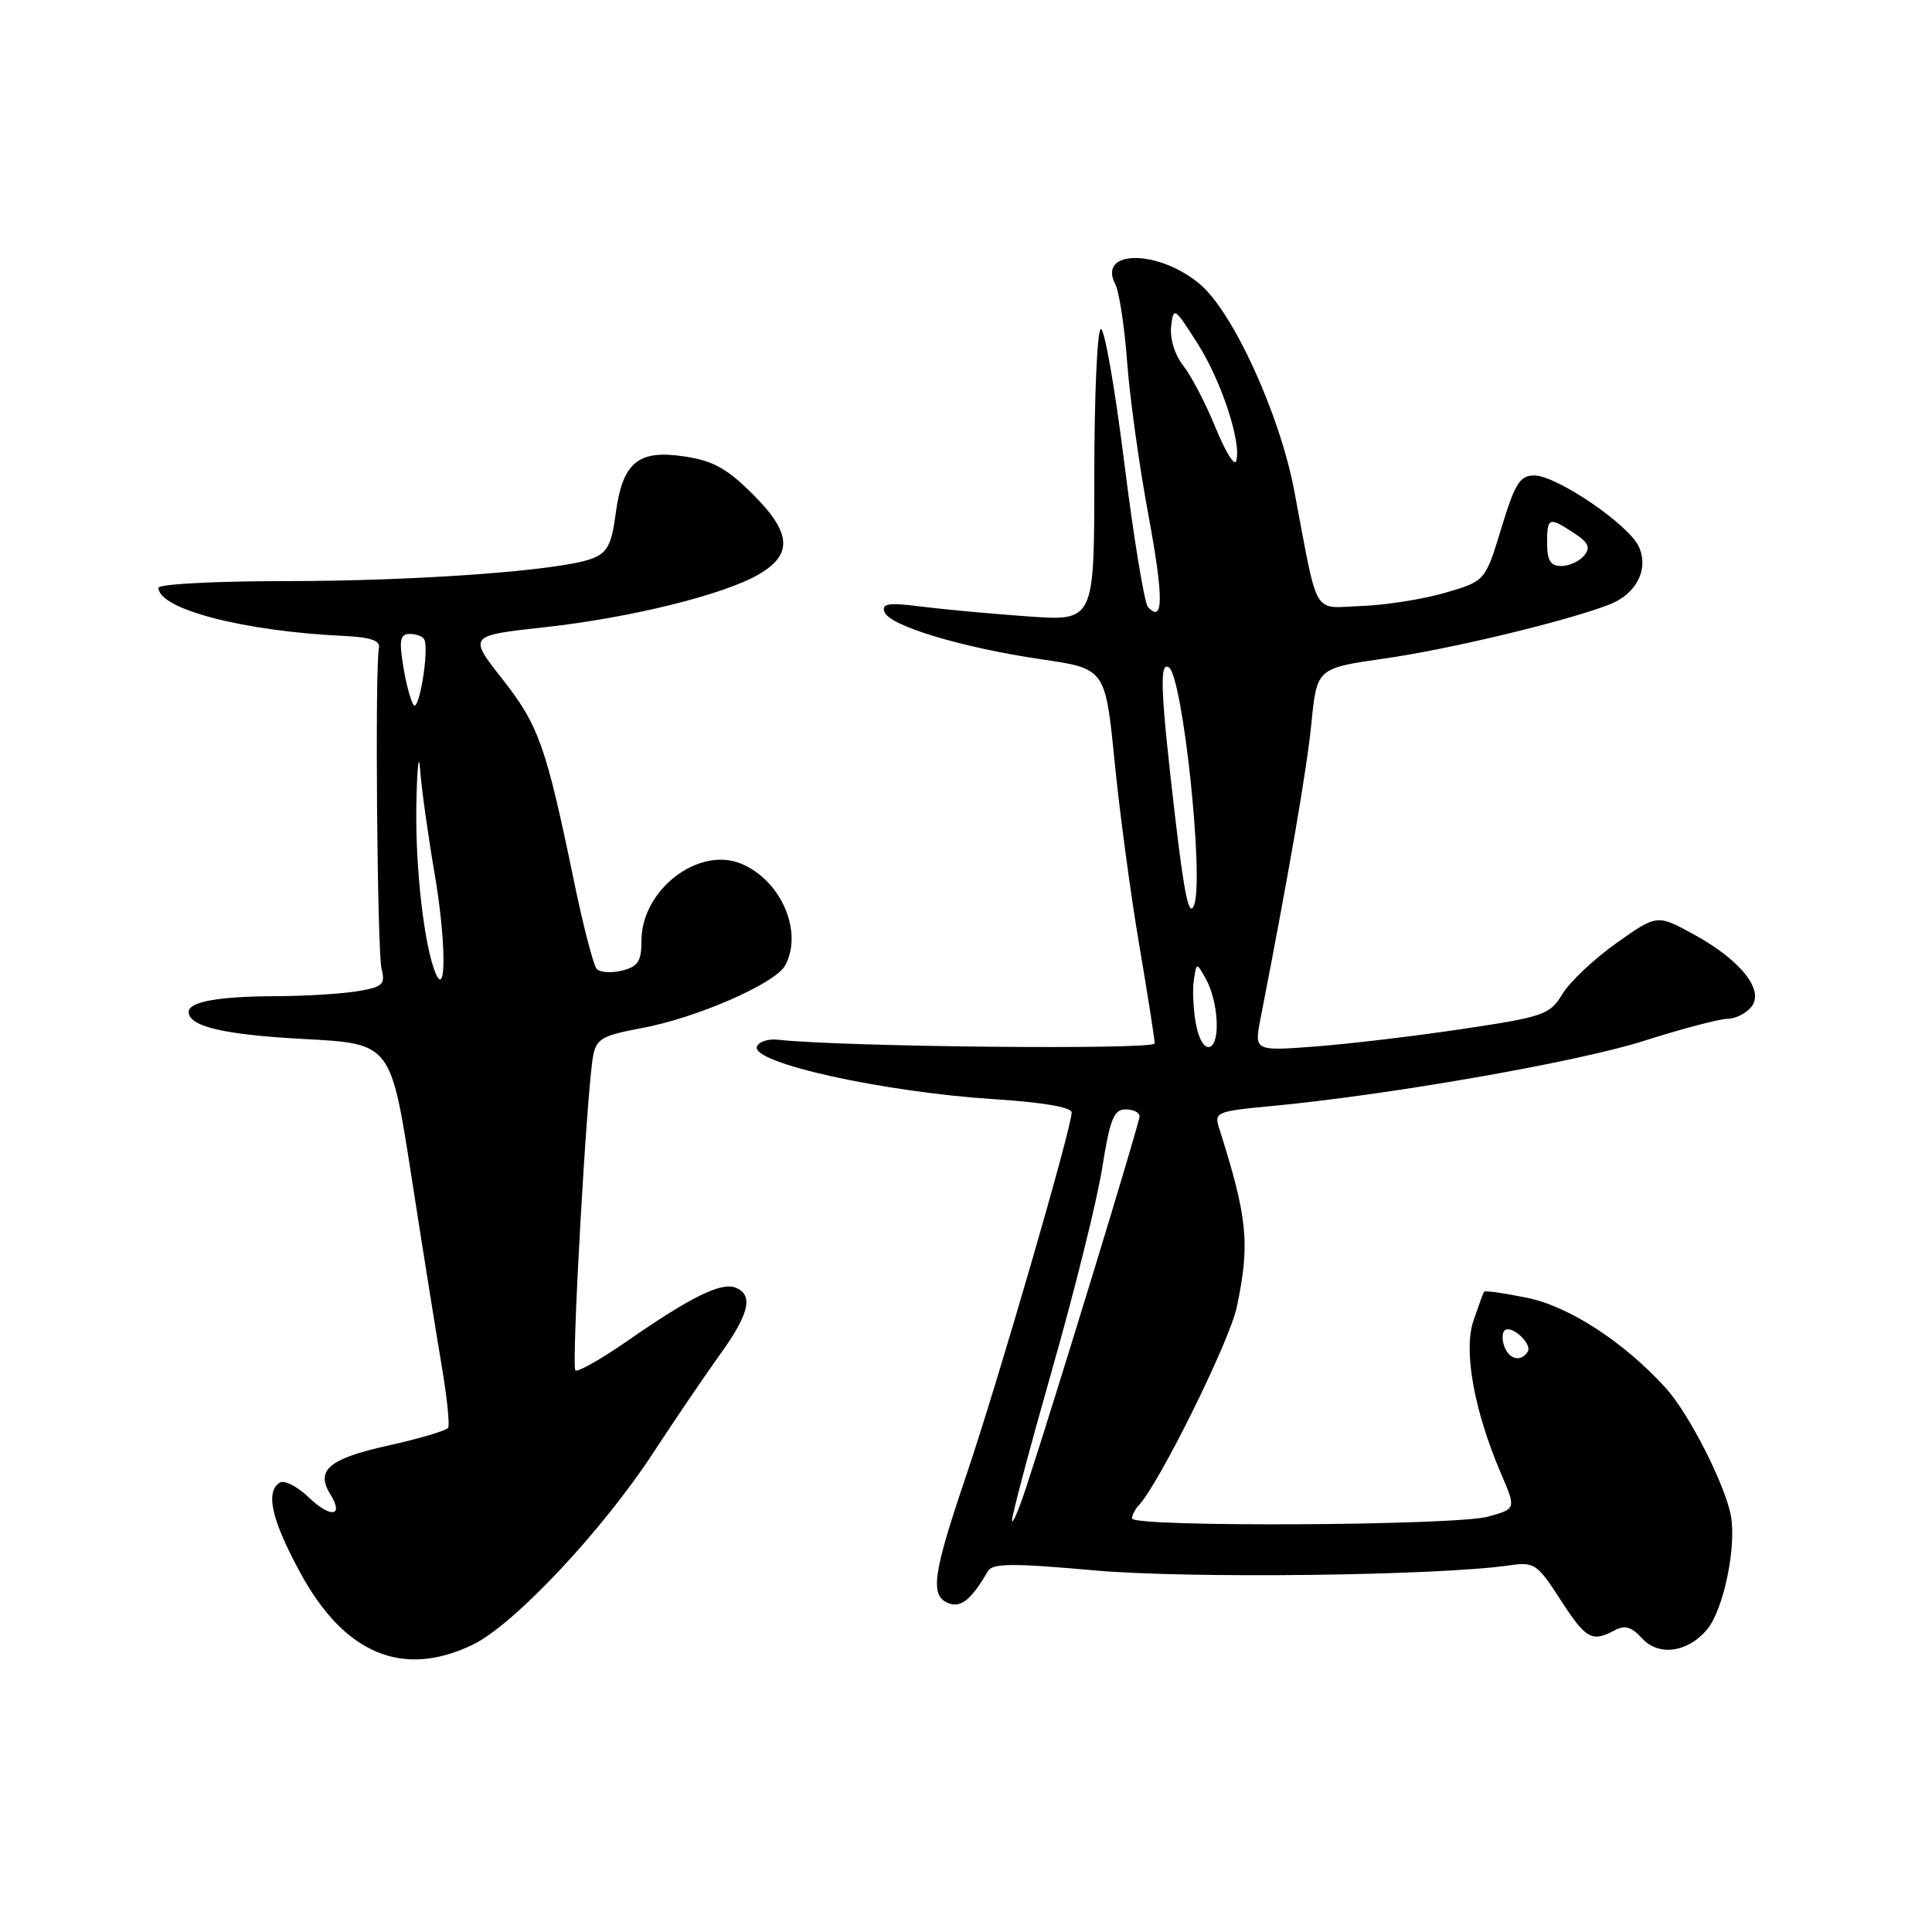 <?xml version="1.0" encoding="UTF-8" standalone="no"?>
<!DOCTYPE svg PUBLIC "-//W3C//DTD SVG 1.1//EN" "http://www.w3.org/Graphics/SVG/1.1/DTD/svg11.dtd" >
<svg xmlns="http://www.w3.org/2000/svg" xmlns:xlink="http://www.w3.org/1999/xlink" version="1.1" viewBox="0 0 256 256">
 <g >
 <path fill="currentColor"
d=" M 62.66 217.92 C 68.10 215.29 79.79 202.86 86.56 192.50 C 89.44 188.10 93.41 182.25 95.39 179.50 C 99.30 174.09 99.88 171.55 97.44 170.61 C 95.53 169.88 91.50 171.87 83.13 177.68 C 79.63 180.11 76.53 181.86 76.24 181.58 C 75.69 181.03 77.76 144.29 78.59 139.92 C 79.02 137.65 79.81 137.20 85.02 136.23 C 92.32 134.88 102.77 130.31 104.05 127.91 C 106.44 123.45 103.51 116.68 98.25 114.46 C 92.59 112.08 85.00 117.90 85.00 124.62 C 85.00 127.38 84.55 128.07 82.43 128.61 C 81.01 128.96 79.50 128.86 79.06 128.38 C 78.63 127.89 77.29 122.72 76.08 116.88 C 72.35 98.83 71.40 96.13 66.58 90.00 C 62.04 84.22 62.04 84.22 72.27 83.10 C 83.52 81.86 95.84 78.82 100.50 76.13 C 105.07 73.49 104.89 70.62 99.80 65.54 C 96.34 62.07 94.49 61.05 90.69 60.48 C 84.53 59.55 82.49 61.26 81.58 68.08 C 81.04 72.17 80.47 73.25 78.44 74.02 C 74.25 75.61 55.34 77.00 37.75 77.00 C 28.54 77.00 21.00 77.40 21.00 77.88 C 21.00 80.71 32.27 83.64 45.50 84.26 C 49.11 84.43 50.42 84.88 50.21 85.86 C 49.67 88.43 49.98 126.07 50.56 128.39 C 51.08 130.45 50.71 130.79 47.32 131.35 C 45.22 131.69 40.35 131.99 36.50 132.00 C 28.93 132.03 25.00 132.74 25.00 134.08 C 25.00 136.02 29.65 137.11 40.39 137.68 C 51.78 138.29 51.78 138.29 54.52 155.90 C 56.02 165.58 57.83 176.88 58.53 181.00 C 59.23 185.12 59.61 188.81 59.38 189.19 C 59.15 189.56 55.56 190.63 51.40 191.55 C 43.56 193.30 41.78 194.81 43.78 198.02 C 45.62 200.96 43.81 201.20 40.90 198.40 C 39.39 196.96 37.68 196.08 37.08 196.45 C 35.13 197.66 35.98 201.40 39.81 208.44 C 45.66 219.19 53.40 222.40 62.66 217.92 Z  M 226.17 215.95 C 228.37 213.36 230.13 204.92 229.34 200.78 C 228.54 196.63 223.78 187.29 220.74 183.94 C 215.26 177.89 207.99 173.14 202.42 171.98 C 199.35 171.35 196.75 170.98 196.64 171.16 C 196.52 171.35 195.90 173.07 195.24 175.00 C 193.89 178.98 195.32 186.91 198.88 195.23 C 200.90 199.93 200.90 199.93 197.20 200.96 C 192.87 202.16 150.00 202.38 150.00 201.20 C 150.00 200.76 150.41 199.97 150.90 199.45 C 153.59 196.61 162.92 177.74 163.88 173.20 C 165.66 164.77 165.32 161.36 161.51 149.39 C 160.88 147.41 161.29 147.23 168.17 146.59 C 183.82 145.13 208.92 140.75 217.76 137.94 C 222.86 136.32 227.86 135.00 228.89 135.00 C 229.92 135.00 231.33 134.30 232.04 133.45 C 233.86 131.26 230.70 127.25 224.45 123.82 C 219.57 121.15 219.57 121.15 214.19 124.96 C 211.23 127.06 208.01 130.09 207.04 131.70 C 205.36 134.45 204.59 134.73 193.88 136.33 C 187.62 137.27 178.83 138.32 174.34 138.66 C 166.18 139.28 166.18 139.28 167.04 134.89 C 170.89 115.12 173.16 101.97 173.77 95.81 C 174.50 88.54 174.50 88.54 183.50 87.25 C 192.06 86.03 207.40 82.35 213.19 80.13 C 216.83 78.73 218.52 75.44 217.15 72.43 C 215.82 69.51 206.26 63.00 203.29 63.00 C 201.39 63.00 200.74 64.06 198.93 70.00 C 196.80 77.00 196.80 77.00 191.48 78.55 C 188.55 79.40 183.56 80.19 180.38 80.30 C 173.80 80.53 174.74 82.15 171.49 65.00 C 169.57 54.88 163.39 41.35 158.99 37.65 C 153.51 33.04 145.40 33.03 147.77 37.64 C 148.30 38.66 149.01 43.30 149.35 47.95 C 149.69 52.59 150.95 61.70 152.16 68.19 C 154.20 79.18 154.19 82.69 152.11 80.43 C 151.64 79.92 150.22 71.30 148.97 61.29 C 147.72 51.27 146.31 43.31 145.85 43.60 C 145.38 43.88 145.00 52.71 145.00 63.21 C 145.00 82.30 145.00 82.30 136.25 81.68 C 131.44 81.34 125.08 80.75 122.11 80.38 C 117.76 79.82 116.82 79.95 117.19 81.08 C 117.80 82.90 127.41 85.81 137.98 87.36 C 146.46 88.60 146.46 88.60 147.69 100.90 C 148.36 107.67 149.83 118.62 150.96 125.23 C 152.08 131.84 153.00 137.70 153.00 138.26 C 153.00 139.13 111.64 138.72 103.10 137.77 C 101.78 137.62 100.52 138.04 100.29 138.69 C 99.54 140.84 117.02 144.70 131.75 145.65 C 138.20 146.06 142.00 146.72 142.00 147.41 C 142.00 149.44 132.17 183.30 128.05 195.45 C 123.56 208.69 123.18 211.47 125.72 212.45 C 127.35 213.07 128.74 211.92 130.89 208.20 C 131.50 207.13 134.12 207.11 145.07 208.09 C 157.52 209.19 190.49 208.79 200.00 207.42 C 203.30 206.94 203.69 207.20 206.76 211.96 C 210.15 217.20 210.93 217.64 213.94 216.03 C 215.31 215.30 216.19 215.56 217.58 217.09 C 219.76 219.49 223.60 218.98 226.17 215.95 Z  M 57.74 129.00 C 56.21 125.45 55.01 114.96 55.17 106.57 C 55.27 101.58 55.50 99.53 55.67 102.00 C 55.85 104.47 56.71 110.62 57.57 115.66 C 59.08 124.40 59.18 132.35 57.74 129.00 Z  M 54.79 93.40 C 54.39 92.80 53.77 90.44 53.41 88.15 C 52.87 84.77 53.03 84.00 54.31 84.00 C 55.18 84.00 56.04 84.34 56.23 84.75 C 56.88 86.18 55.50 94.50 54.79 93.40 Z  M 134.10 201.48 C 134.04 200.92 136.44 191.92 139.41 181.48 C 142.39 171.04 145.38 159.01 146.05 154.75 C 147.07 148.30 147.59 147.00 149.14 147.00 C 150.16 147.00 151.00 147.41 151.00 147.91 C 151.00 148.78 139.83 185.33 136.00 197.00 C 135.01 200.03 134.15 202.04 134.10 201.48 Z  M 199.35 178.46 C 199.02 177.61 199.02 176.64 199.35 176.31 C 200.22 175.45 203.08 178.06 202.43 179.11 C 201.58 180.49 200.00 180.16 199.35 178.46 Z  M 158.47 135.70 C 158.12 133.81 157.99 131.19 158.19 129.88 C 158.54 127.50 158.54 127.50 159.75 129.65 C 161.43 132.62 161.76 138.19 160.31 138.71 C 159.60 138.96 158.85 137.73 158.47 135.70 Z  M 155.67 107.89 C 153.78 91.67 153.61 87.64 154.87 88.42 C 156.71 89.56 159.56 116.31 158.23 119.91 C 157.57 121.69 156.93 118.69 155.67 107.89 Z  M 205.00 72.00 C 205.00 68.53 205.22 68.44 208.55 70.63 C 210.50 71.90 210.79 72.55 209.90 73.63 C 209.27 74.38 207.91 75.00 206.88 75.00 C 205.46 75.00 205.00 74.27 205.00 72.00 Z  M 161.06 56.65 C 159.79 53.52 157.87 49.84 156.81 48.48 C 155.66 47.03 155.00 44.88 155.18 43.26 C 155.49 40.61 155.62 40.70 158.68 45.51 C 161.86 50.50 164.57 58.78 163.79 61.12 C 163.57 61.80 162.34 59.79 161.06 56.65 Z "/>
</g>
</svg>